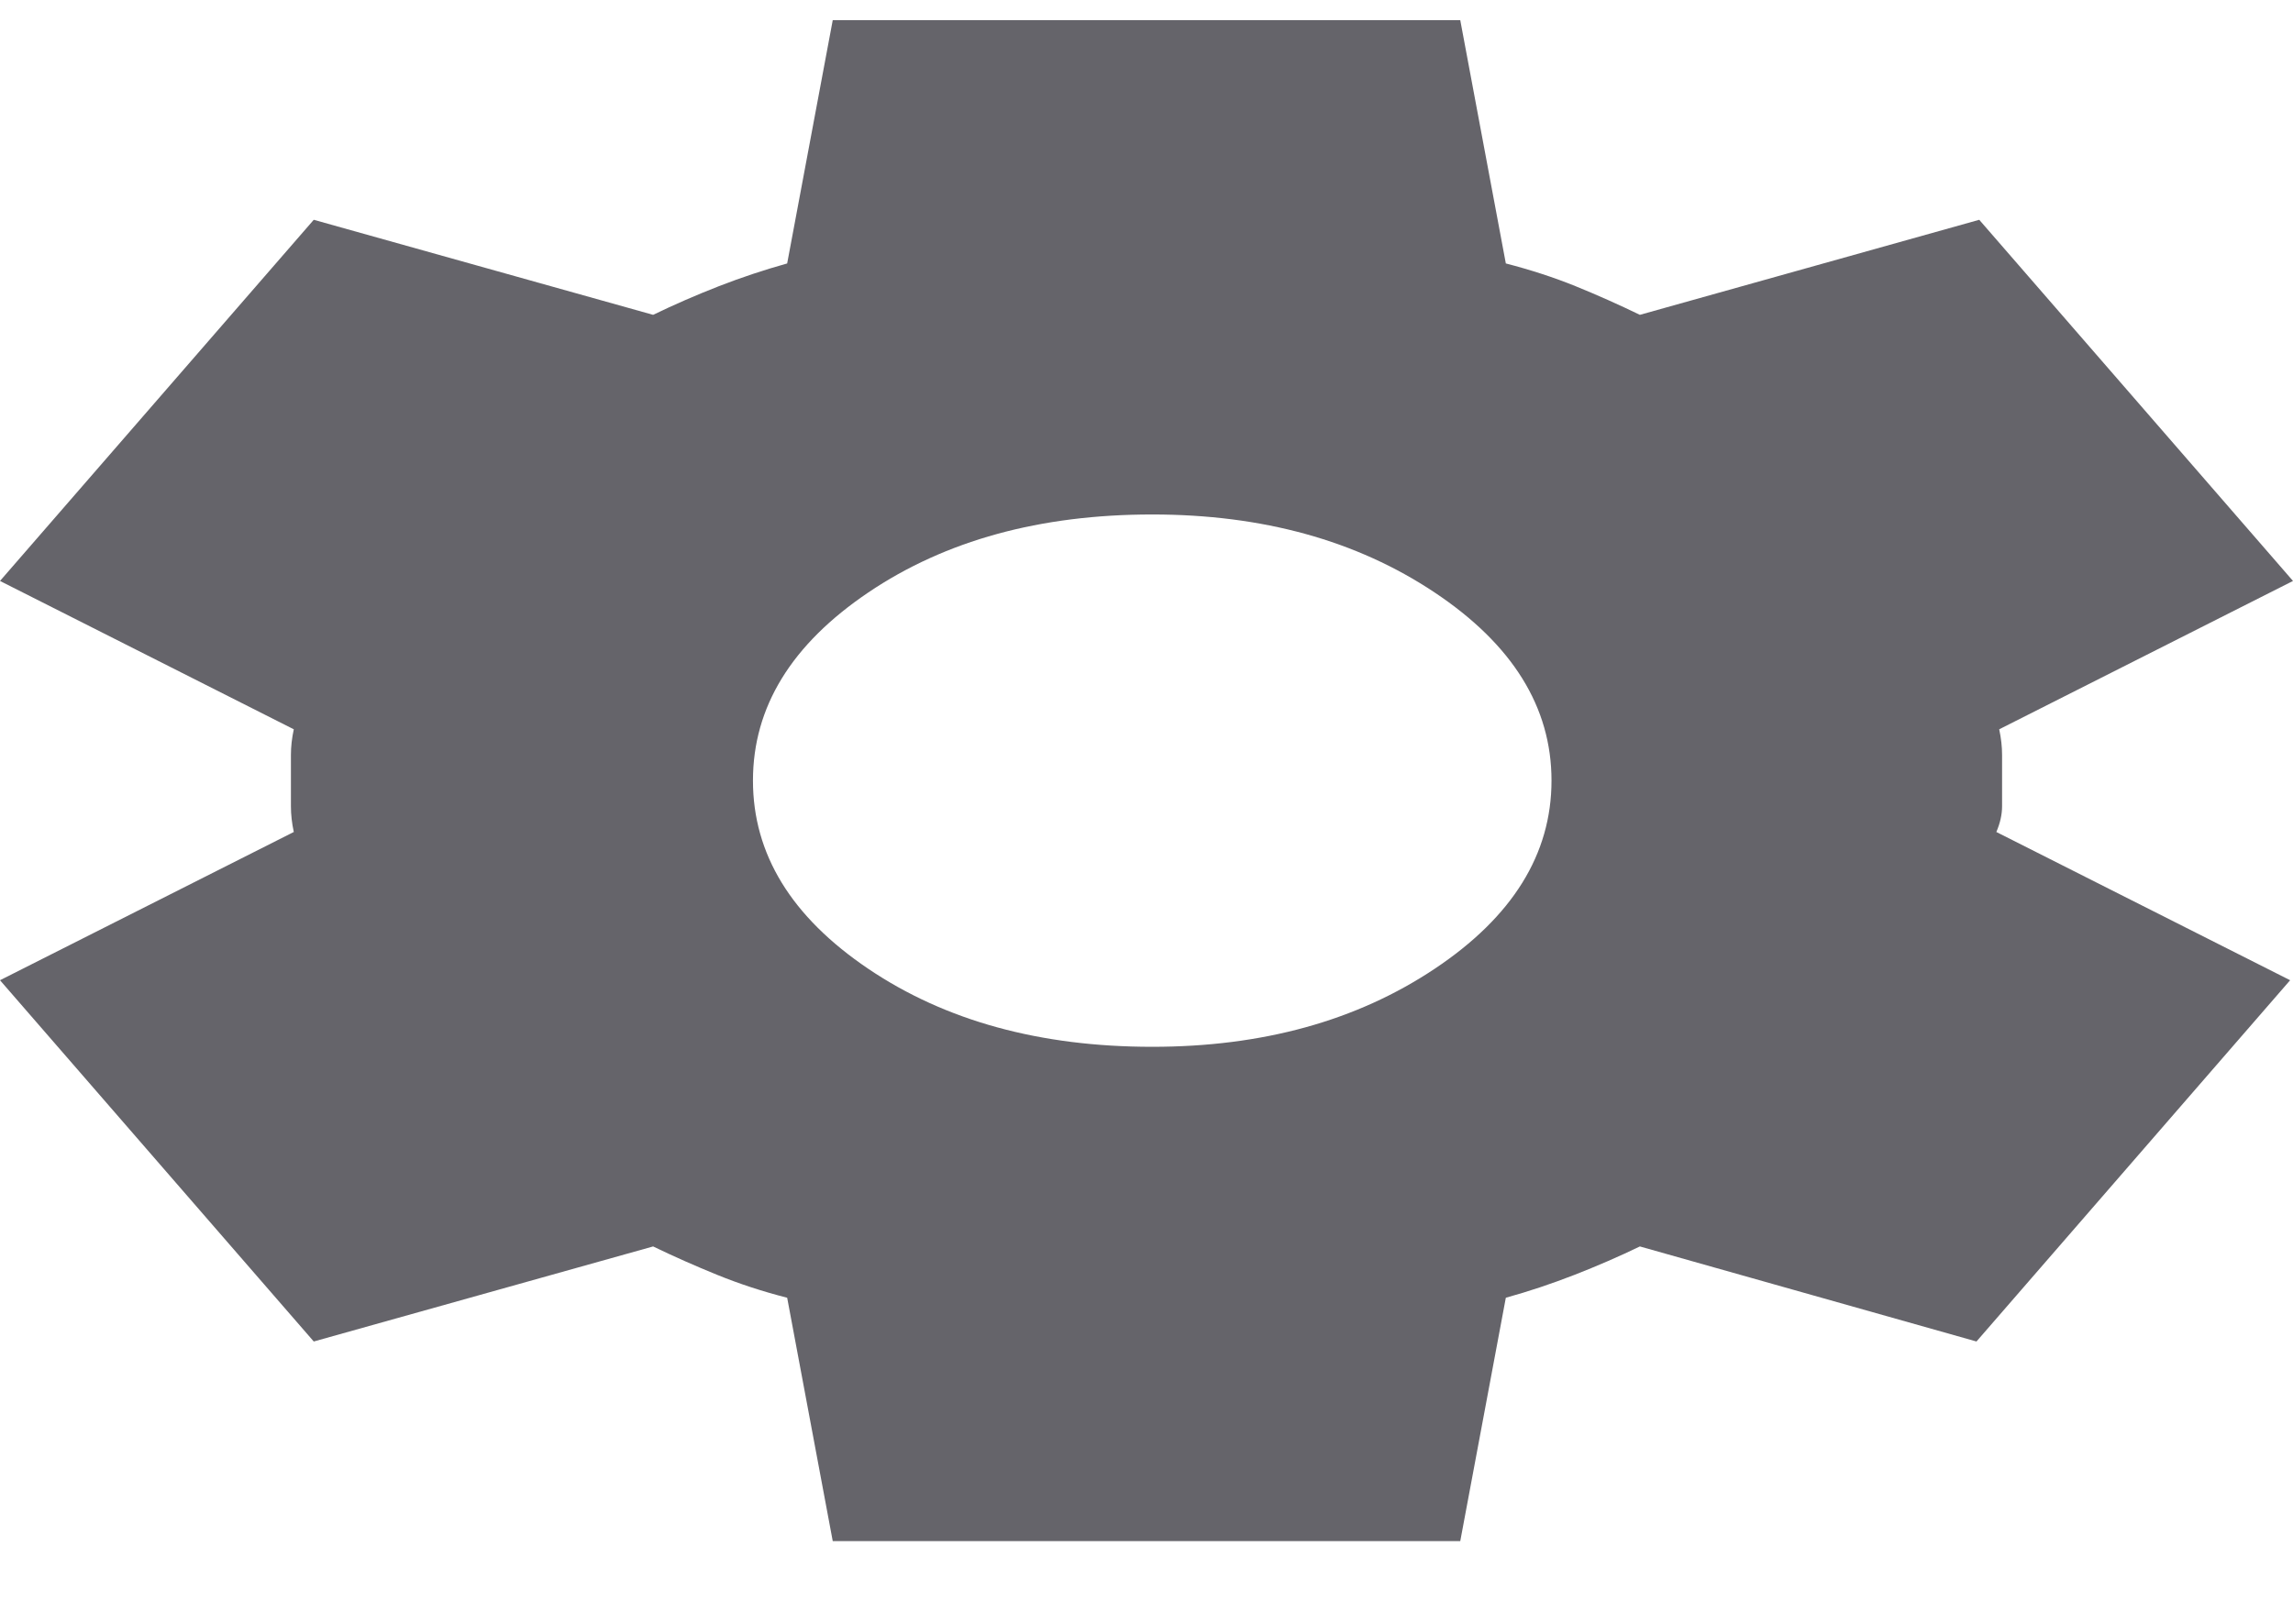 <svg width="24" height="17" viewBox="0 0 24 17" fill="none" xmlns="http://www.w3.org/2000/svg">
<path d="M8.716 16.134L8.239 13.586C7.98 13.52 7.737 13.44 7.508 13.347C7.279 13.254 7.055 13.155 6.836 13.049L3.284 14.044L0 10.262L3.075 8.71C3.055 8.617 3.045 8.527 3.045 8.44V7.903C3.045 7.817 3.055 7.728 3.075 7.635L0 6.082L3.284 2.301L6.836 3.296C7.055 3.19 7.284 3.09 7.522 2.997C7.761 2.904 8 2.825 8.239 2.758L8.716 0.211H15.284L15.761 2.758C16.02 2.825 16.264 2.904 16.493 2.997C16.722 3.09 16.945 3.19 17.164 3.296L20.716 2.301L24 6.082L20.925 7.635C20.945 7.728 20.955 7.817 20.955 7.903V8.44C20.955 8.527 20.935 8.617 20.895 8.71L23.97 10.262L20.687 14.044L17.164 13.049C16.945 13.155 16.716 13.254 16.478 13.347C16.239 13.44 16 13.52 15.761 13.586L15.284 16.134H8.716ZM12.06 10.959C13.214 10.959 14.199 10.687 15.015 10.143C15.831 9.599 16.239 8.942 16.239 8.172C16.239 7.403 15.831 6.746 15.015 6.202C14.199 5.658 13.214 5.386 12.06 5.386C10.886 5.386 9.895 5.658 9.089 6.202C8.283 6.746 7.881 7.403 7.881 8.172C7.881 8.942 8.283 9.599 9.089 10.143C9.895 10.687 10.886 10.959 12.06 10.959Z" fill="#65646A"/>
</svg>
